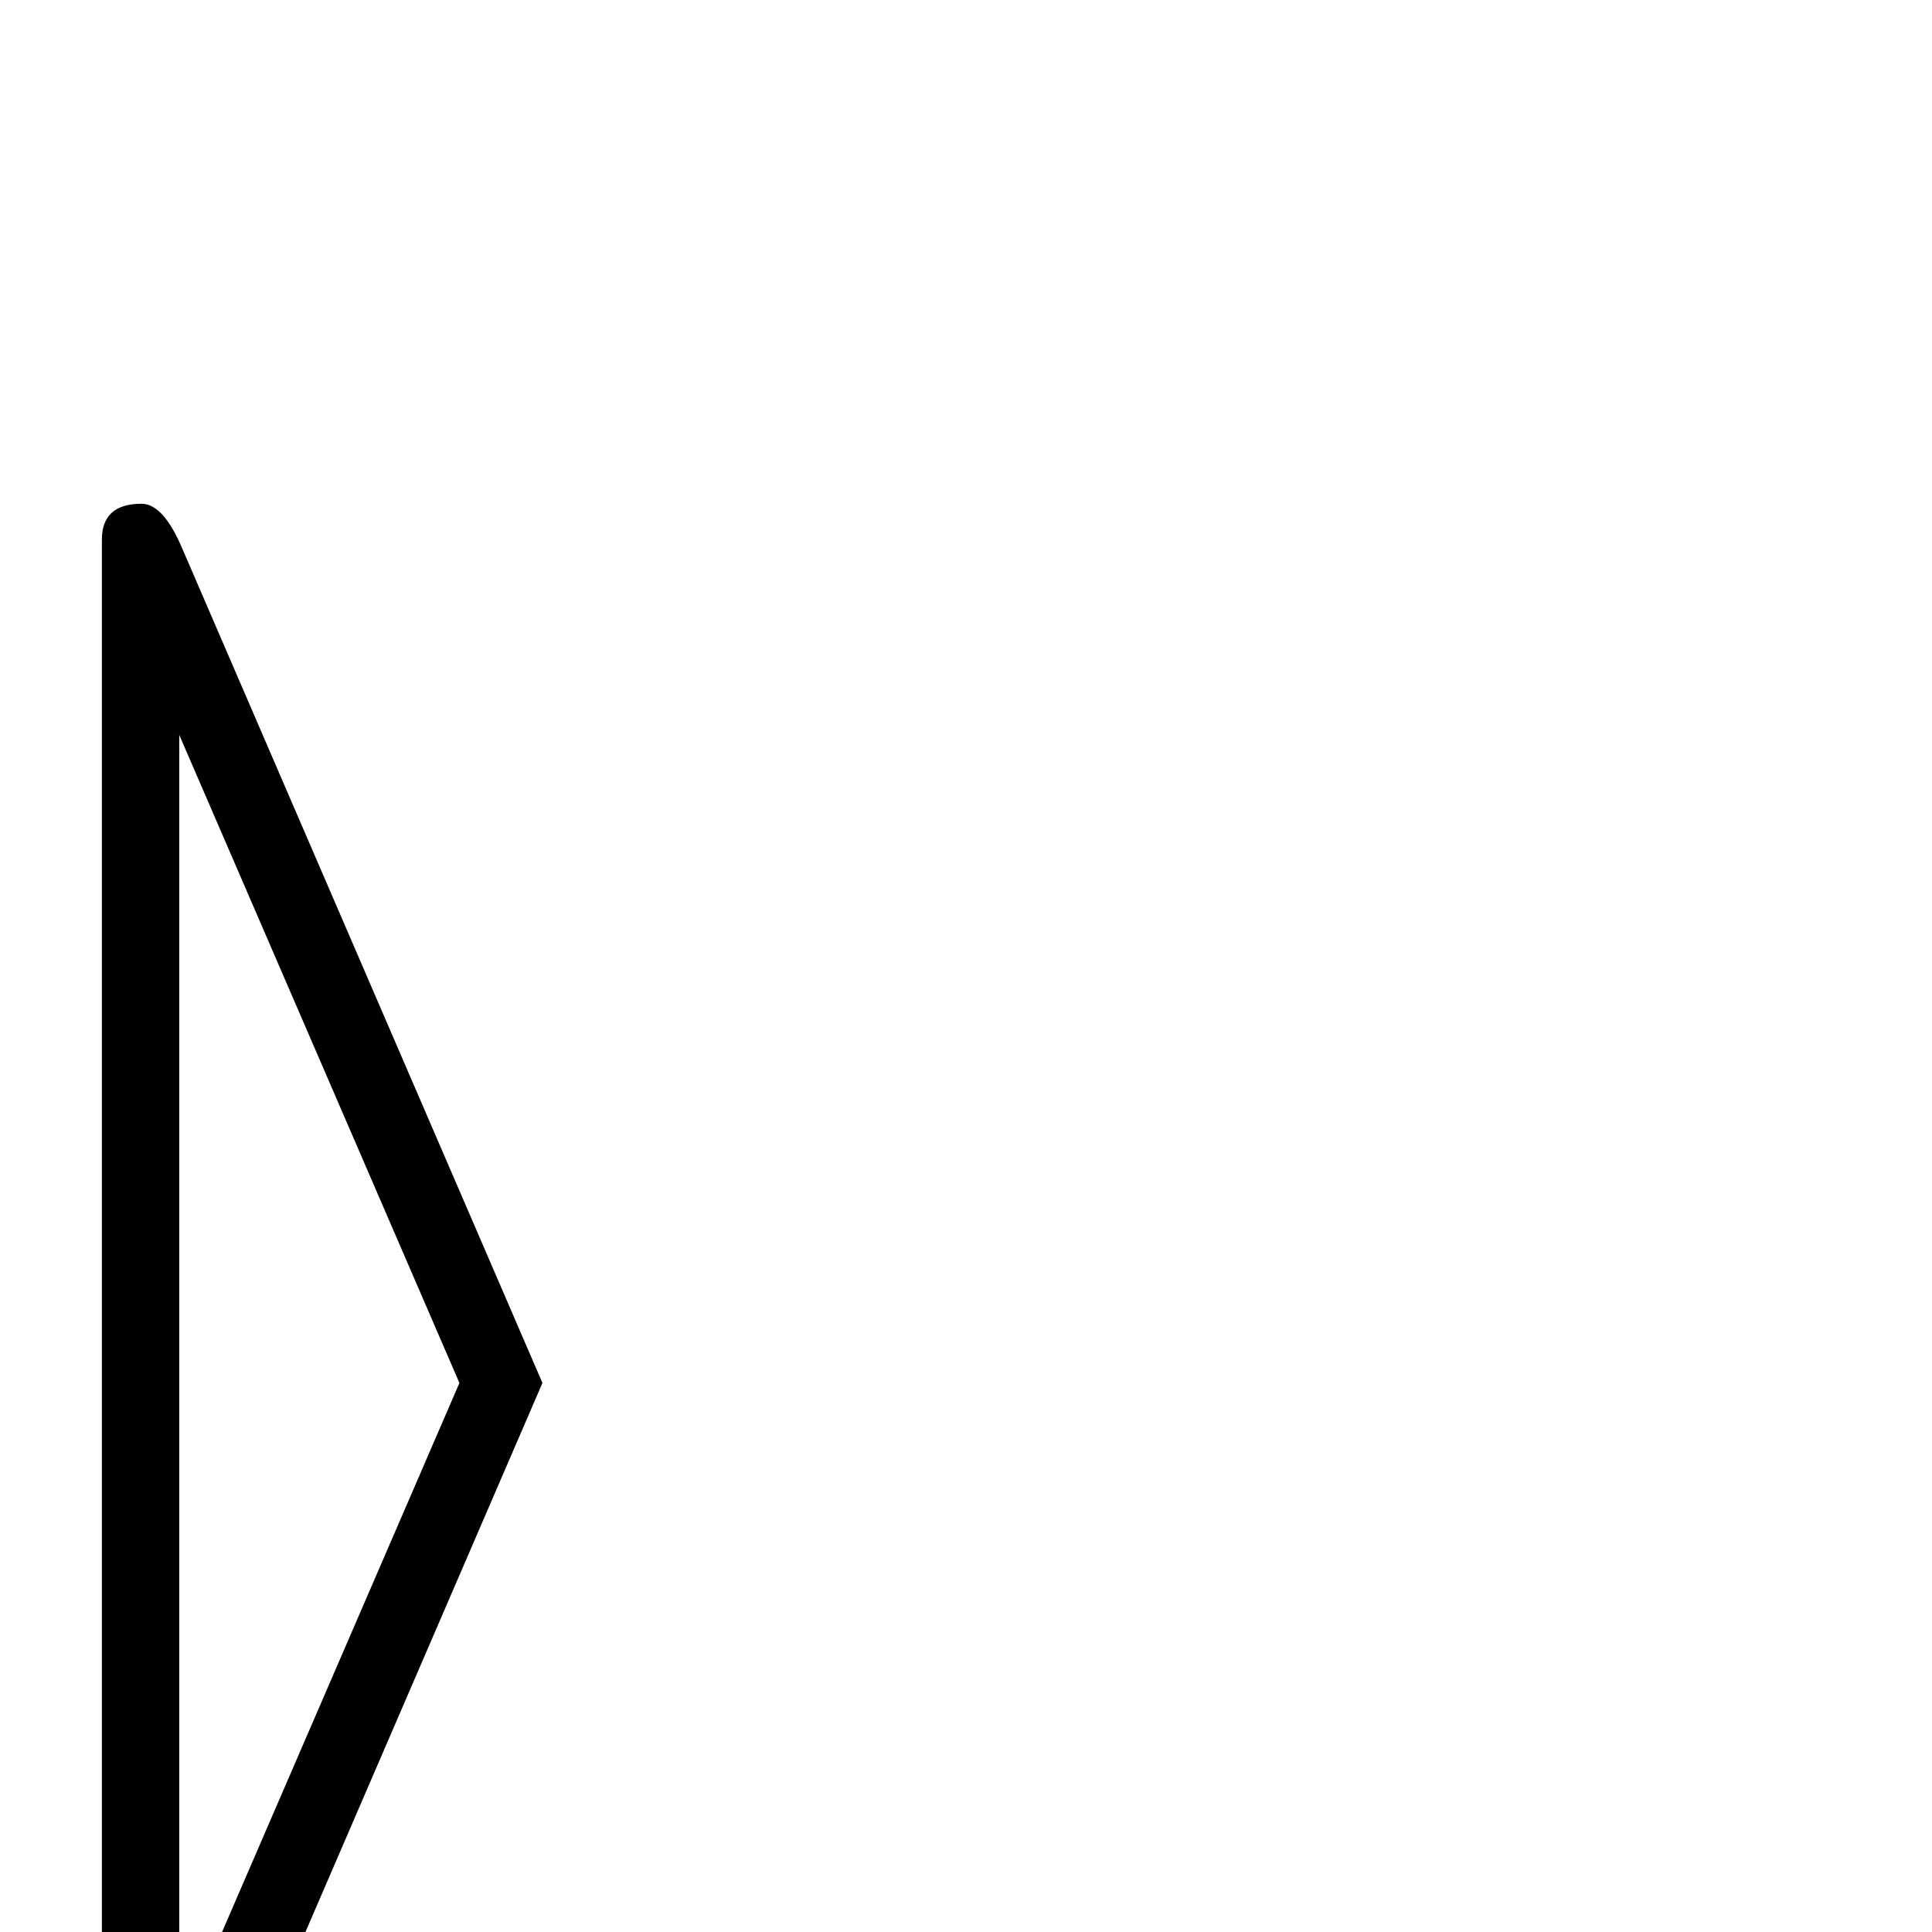 <?xml version="1.0" standalone="no"?>
<!DOCTYPE svg PUBLIC "-//W3C//DTD SVG 1.1//EN" "http://www.w3.org/Graphics/SVG/1.1/DTD/svg11.dtd" >
<svg viewBox="0 -442 2048 2048">
  <g transform="matrix(1 0 0 -1 0 1606)">
   <path fill="currentColor"
d="M575 582l-382 -885q-20 -47 -43 -47q-42 0 -42 38v1788q0 38 42 38q23 0 43 -47zM487 582l-297 687v-1374z" />
  </g>

</svg>
